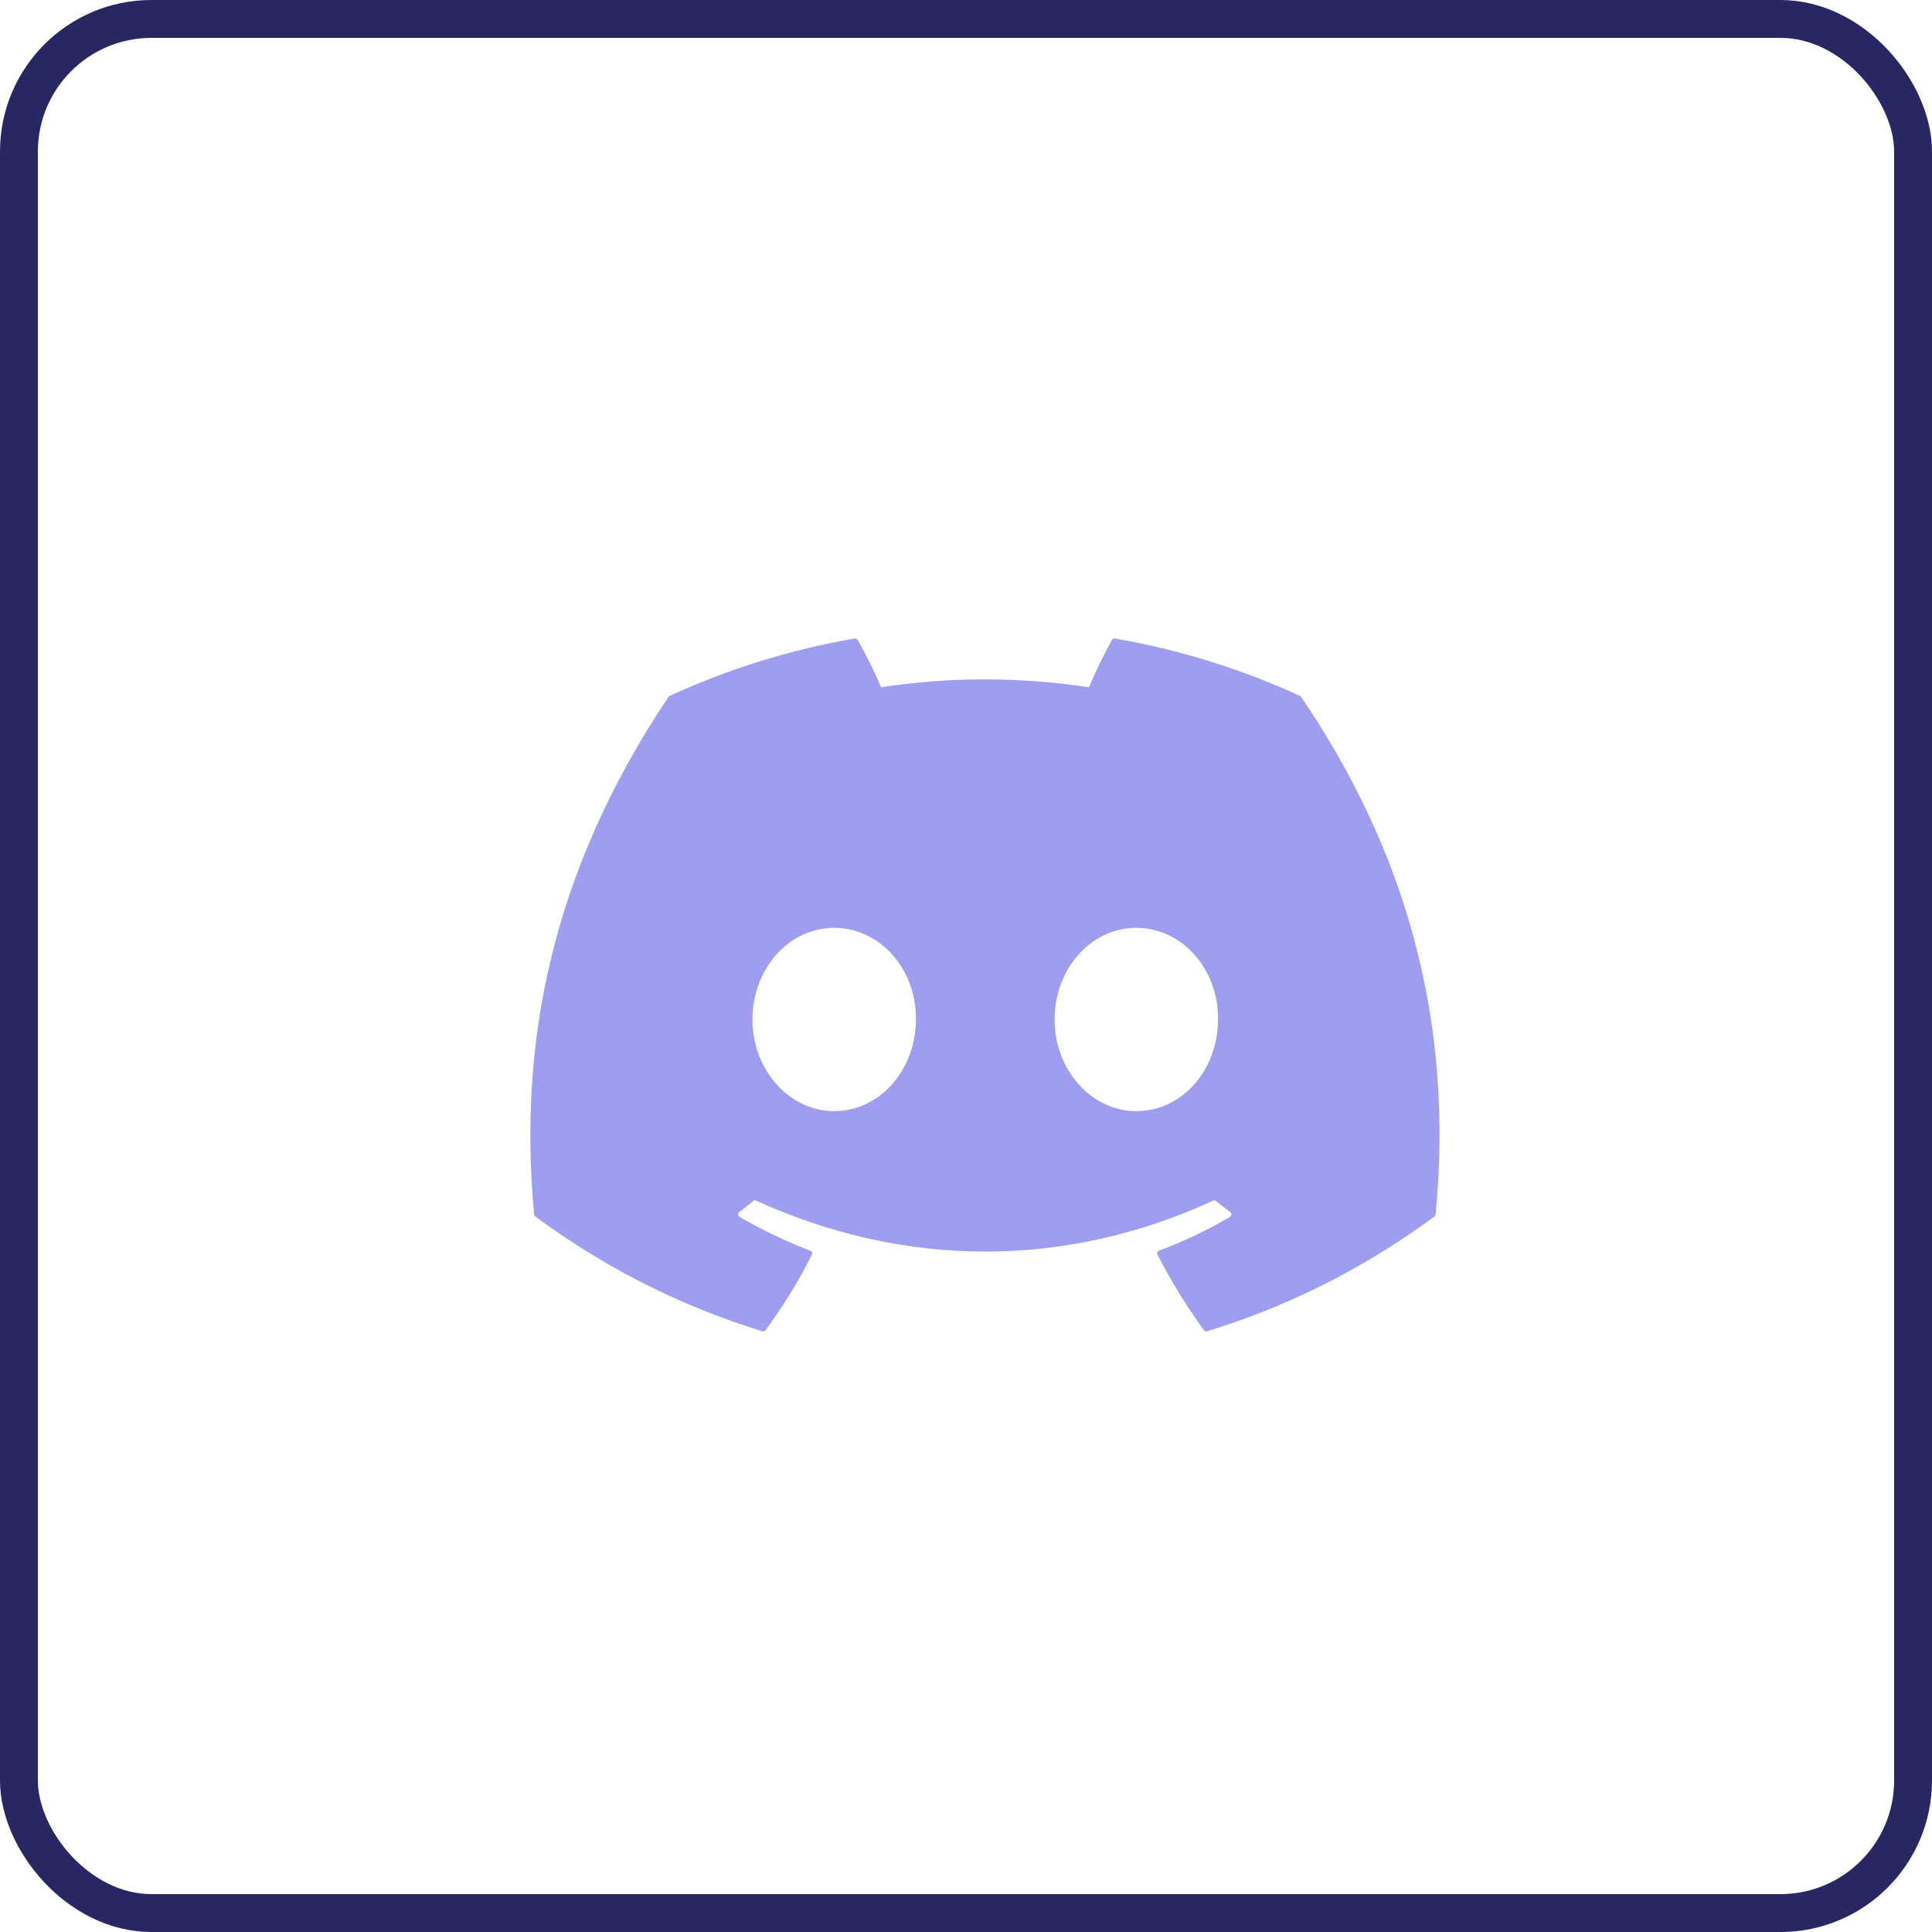 <svg width="51" height="51" viewBox="0 0 51 51" fill="none" xmlns="http://www.w3.org/2000/svg">
<rect x="0.5" y="0.5" width="50" height="50" rx="3.5" stroke="#282764"/>
<g clip-path="url(#clip0)">
<path d="M34.317 18.37C32.761 17.655 31.119 17.146 29.432 16.855C29.417 16.852 29.401 16.854 29.387 16.86C29.373 16.867 29.361 16.878 29.353 16.892C29.142 17.267 28.909 17.756 28.745 18.141C26.9 17.865 25.065 17.865 23.258 18.141C23.095 17.748 22.852 17.267 22.641 16.892C22.633 16.878 22.621 16.868 22.607 16.861C22.593 16.854 22.577 16.852 22.562 16.855C20.875 17.146 19.233 17.655 17.677 18.37C17.664 18.375 17.652 18.385 17.645 18.397C14.533 23.046 13.681 27.58 14.099 32.058C14.1 32.069 14.104 32.079 14.109 32.089C14.114 32.099 14.122 32.107 14.13 32.114C16.183 33.621 18.172 34.537 20.123 35.143C20.139 35.148 20.155 35.148 20.17 35.143C20.185 35.138 20.198 35.128 20.207 35.116C20.669 34.485 21.081 33.82 21.433 33.121C21.438 33.112 21.441 33.101 21.442 33.091C21.442 33.08 21.44 33.069 21.436 33.059C21.433 33.049 21.427 33.04 21.419 33.033C21.411 33.025 21.402 33.019 21.392 33.016C20.739 32.768 20.118 32.466 19.52 32.123C19.509 32.117 19.5 32.108 19.493 32.097C19.486 32.087 19.483 32.074 19.482 32.062C19.481 32.049 19.483 32.036 19.489 32.025C19.494 32.013 19.502 32.003 19.512 31.996C19.638 31.901 19.764 31.803 19.884 31.704C19.895 31.695 19.907 31.69 19.921 31.688C19.935 31.686 19.949 31.688 19.962 31.694C23.889 33.487 28.142 33.487 32.023 31.694C32.035 31.688 32.05 31.686 32.063 31.687C32.077 31.689 32.091 31.695 32.101 31.703C32.222 31.802 32.347 31.901 32.474 31.996C32.484 32.003 32.492 32.013 32.498 32.025C32.503 32.036 32.505 32.049 32.505 32.061C32.504 32.074 32.501 32.086 32.494 32.097C32.487 32.108 32.478 32.117 32.468 32.123C31.869 32.473 31.243 32.771 30.595 33.015C30.584 33.019 30.575 33.025 30.568 33.032C30.56 33.04 30.554 33.049 30.55 33.059C30.547 33.069 30.545 33.08 30.546 33.091C30.546 33.101 30.549 33.112 30.554 33.121C30.914 33.819 31.326 34.484 31.779 35.115C31.788 35.128 31.801 35.137 31.816 35.142C31.831 35.148 31.848 35.148 31.863 35.143C33.824 34.536 35.813 33.621 37.865 32.114C37.874 32.107 37.882 32.099 37.887 32.09C37.892 32.08 37.896 32.069 37.897 32.059C38.397 26.882 37.059 22.385 34.348 18.398C34.342 18.385 34.331 18.375 34.317 18.37V18.37ZM22.02 29.331C20.837 29.331 19.863 28.245 19.863 26.912C19.863 25.579 20.819 24.493 22.02 24.493C23.231 24.493 24.196 25.588 24.177 26.912C24.177 28.245 23.221 29.331 22.02 29.331ZM29.995 29.331C28.812 29.331 27.838 28.245 27.838 26.912C27.838 25.579 28.793 24.493 29.995 24.493C31.206 24.493 32.17 25.588 32.152 26.912C32.152 28.245 31.206 29.331 29.995 29.331Z" fill="#9F9DEF"/>
</g>
<defs>
<clipPath id="clip0">
<rect width="24" height="24" fill="white" transform="translate(14 14)"/>
</clipPath>
</defs>
</svg>
